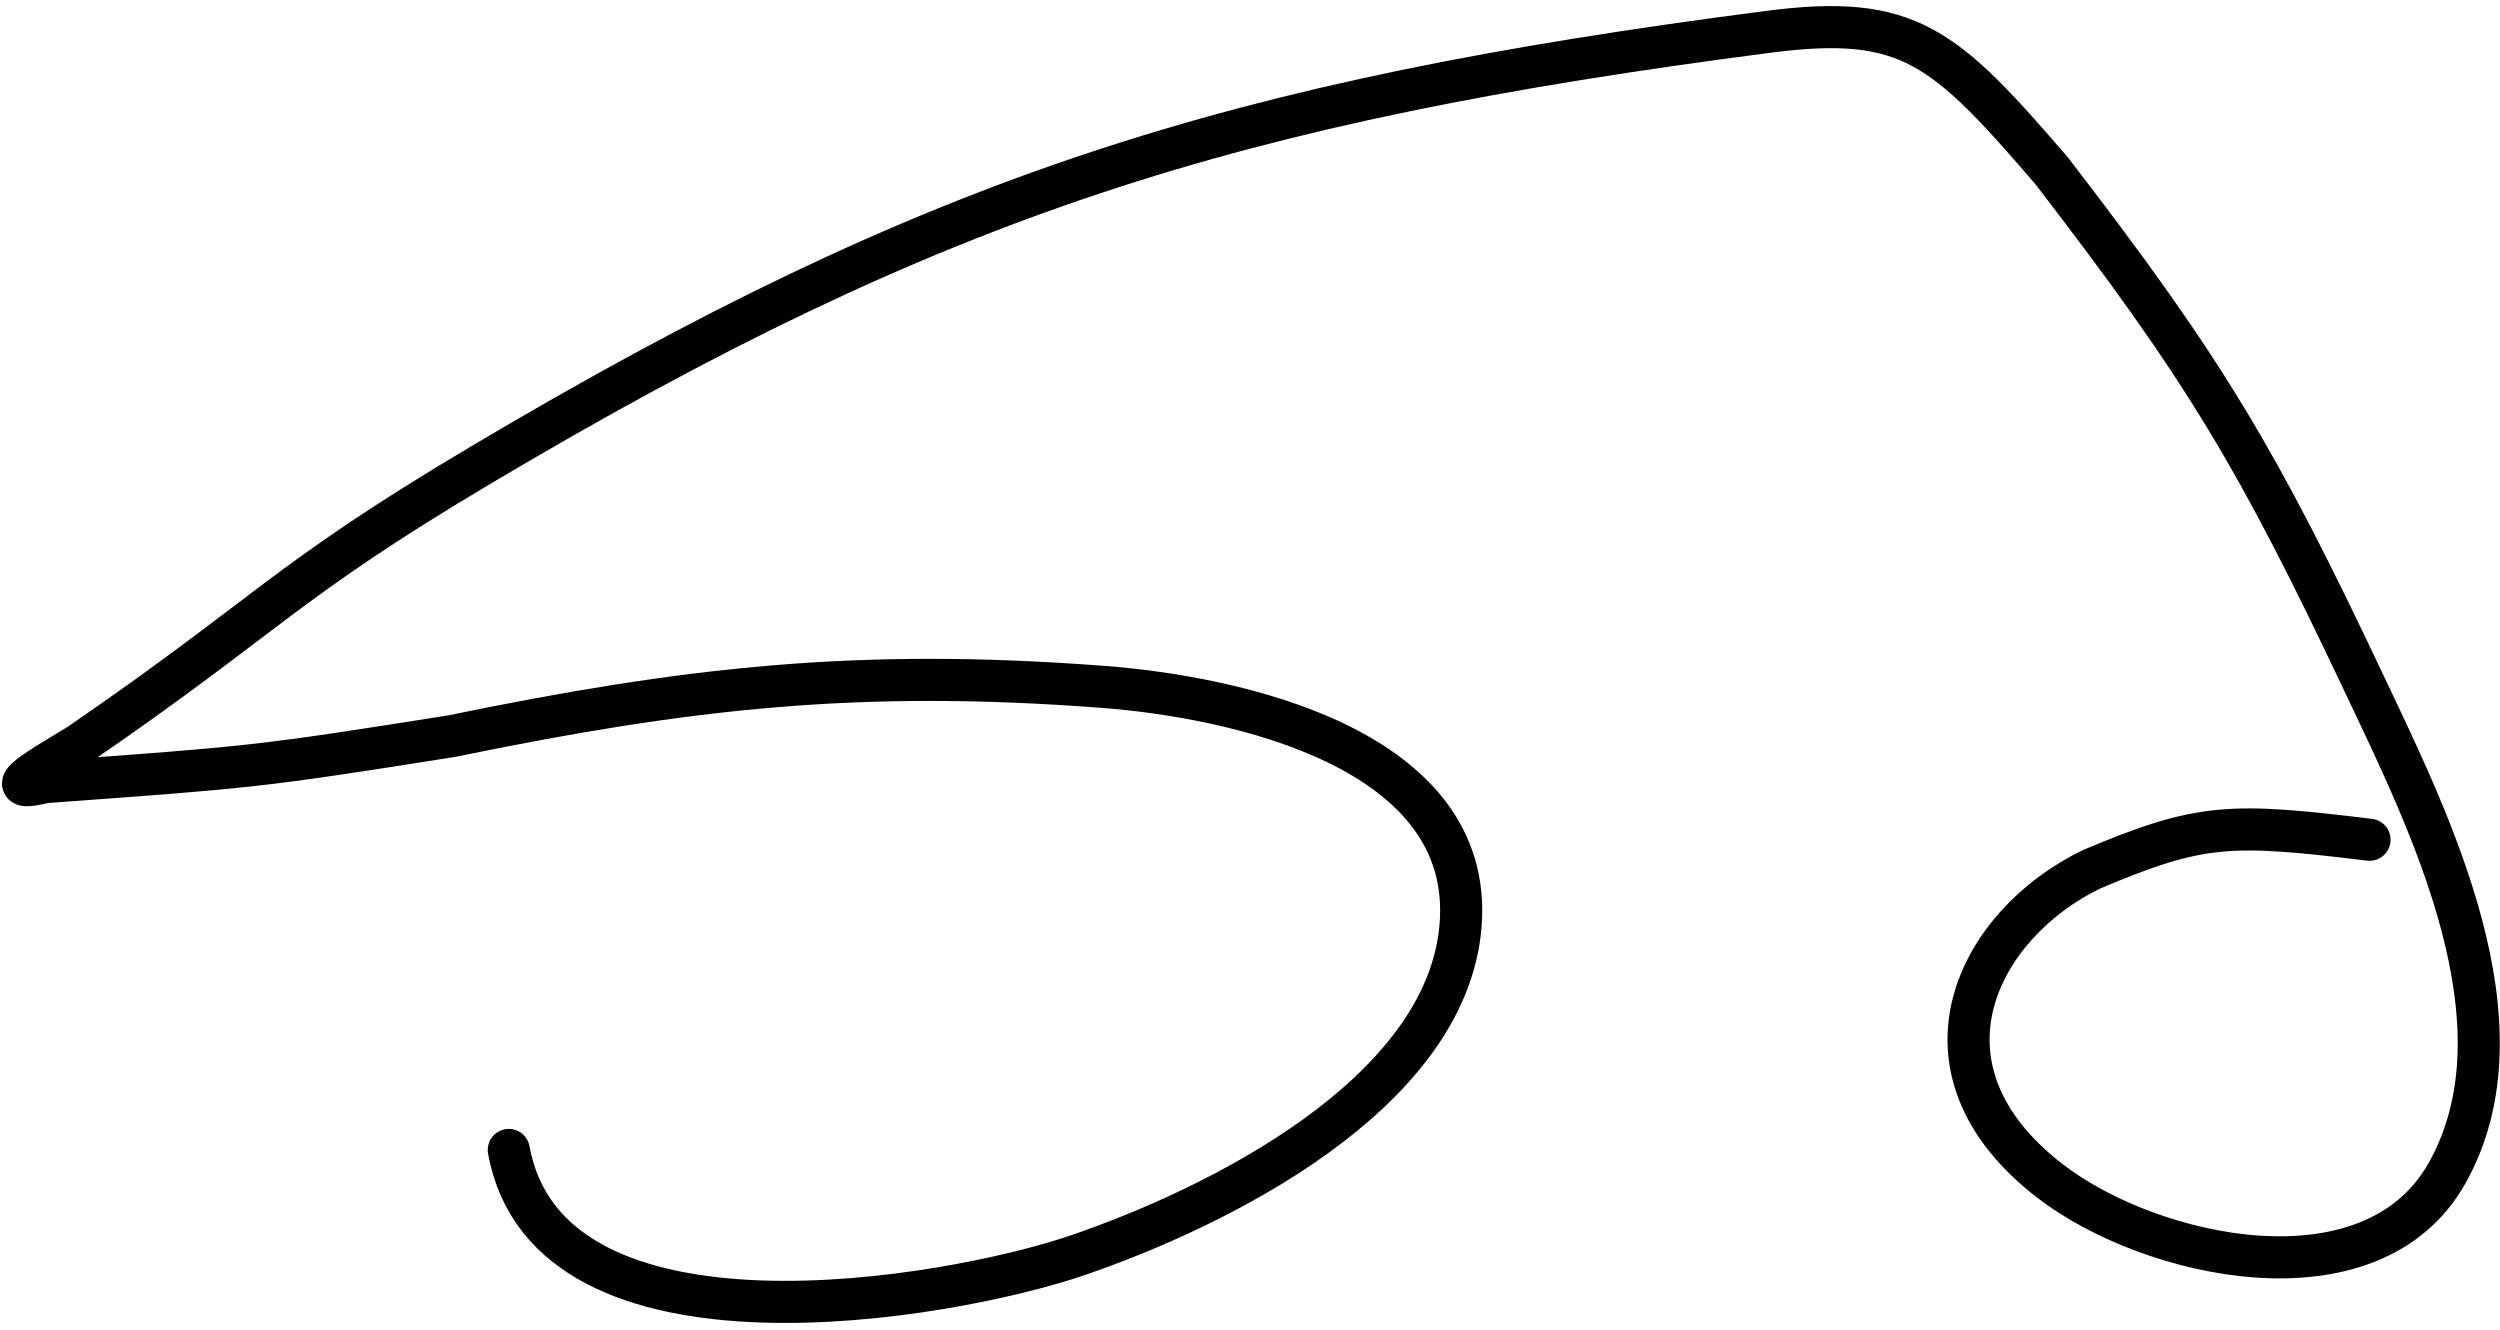 <svg width="297" height="158" viewBox="0 0 297 158" fill="none" xmlns="http://www.w3.org/2000/svg">
<path d="M60.443 136.614C65.184 162.691 112.73 154.368 128.091 149.103C144.419 143.507 171.838 130.096 173.512 110.001C175.275 88.85 146.662 82.795 131.065 81.603C102.144 79.394 81.782 81.663 53.642 87.457C30.5 91.119 30 91.119 5.318 92.919C-1.821 94.704 7.901 89.469 9.481 88.385C32.098 72.863 33.627 69.196 57.21 55.194C111.125 23.182 146.404 12.013 210.123 3.774C226.786 1.619 231 5.5 243.724 20.277C262 44 268.189 54.419 280.975 81.455C288.592 97.561 300.659 121.656 290.713 139.365C281.727 155.364 255.499 149.498 243.582 140.331C226.084 126.871 235 109.762 248.5 103.262C261.5 97.762 265 97.762 281.5 99.762" stroke="black" stroke-width="5" stroke-linecap="round"/>
</svg>
